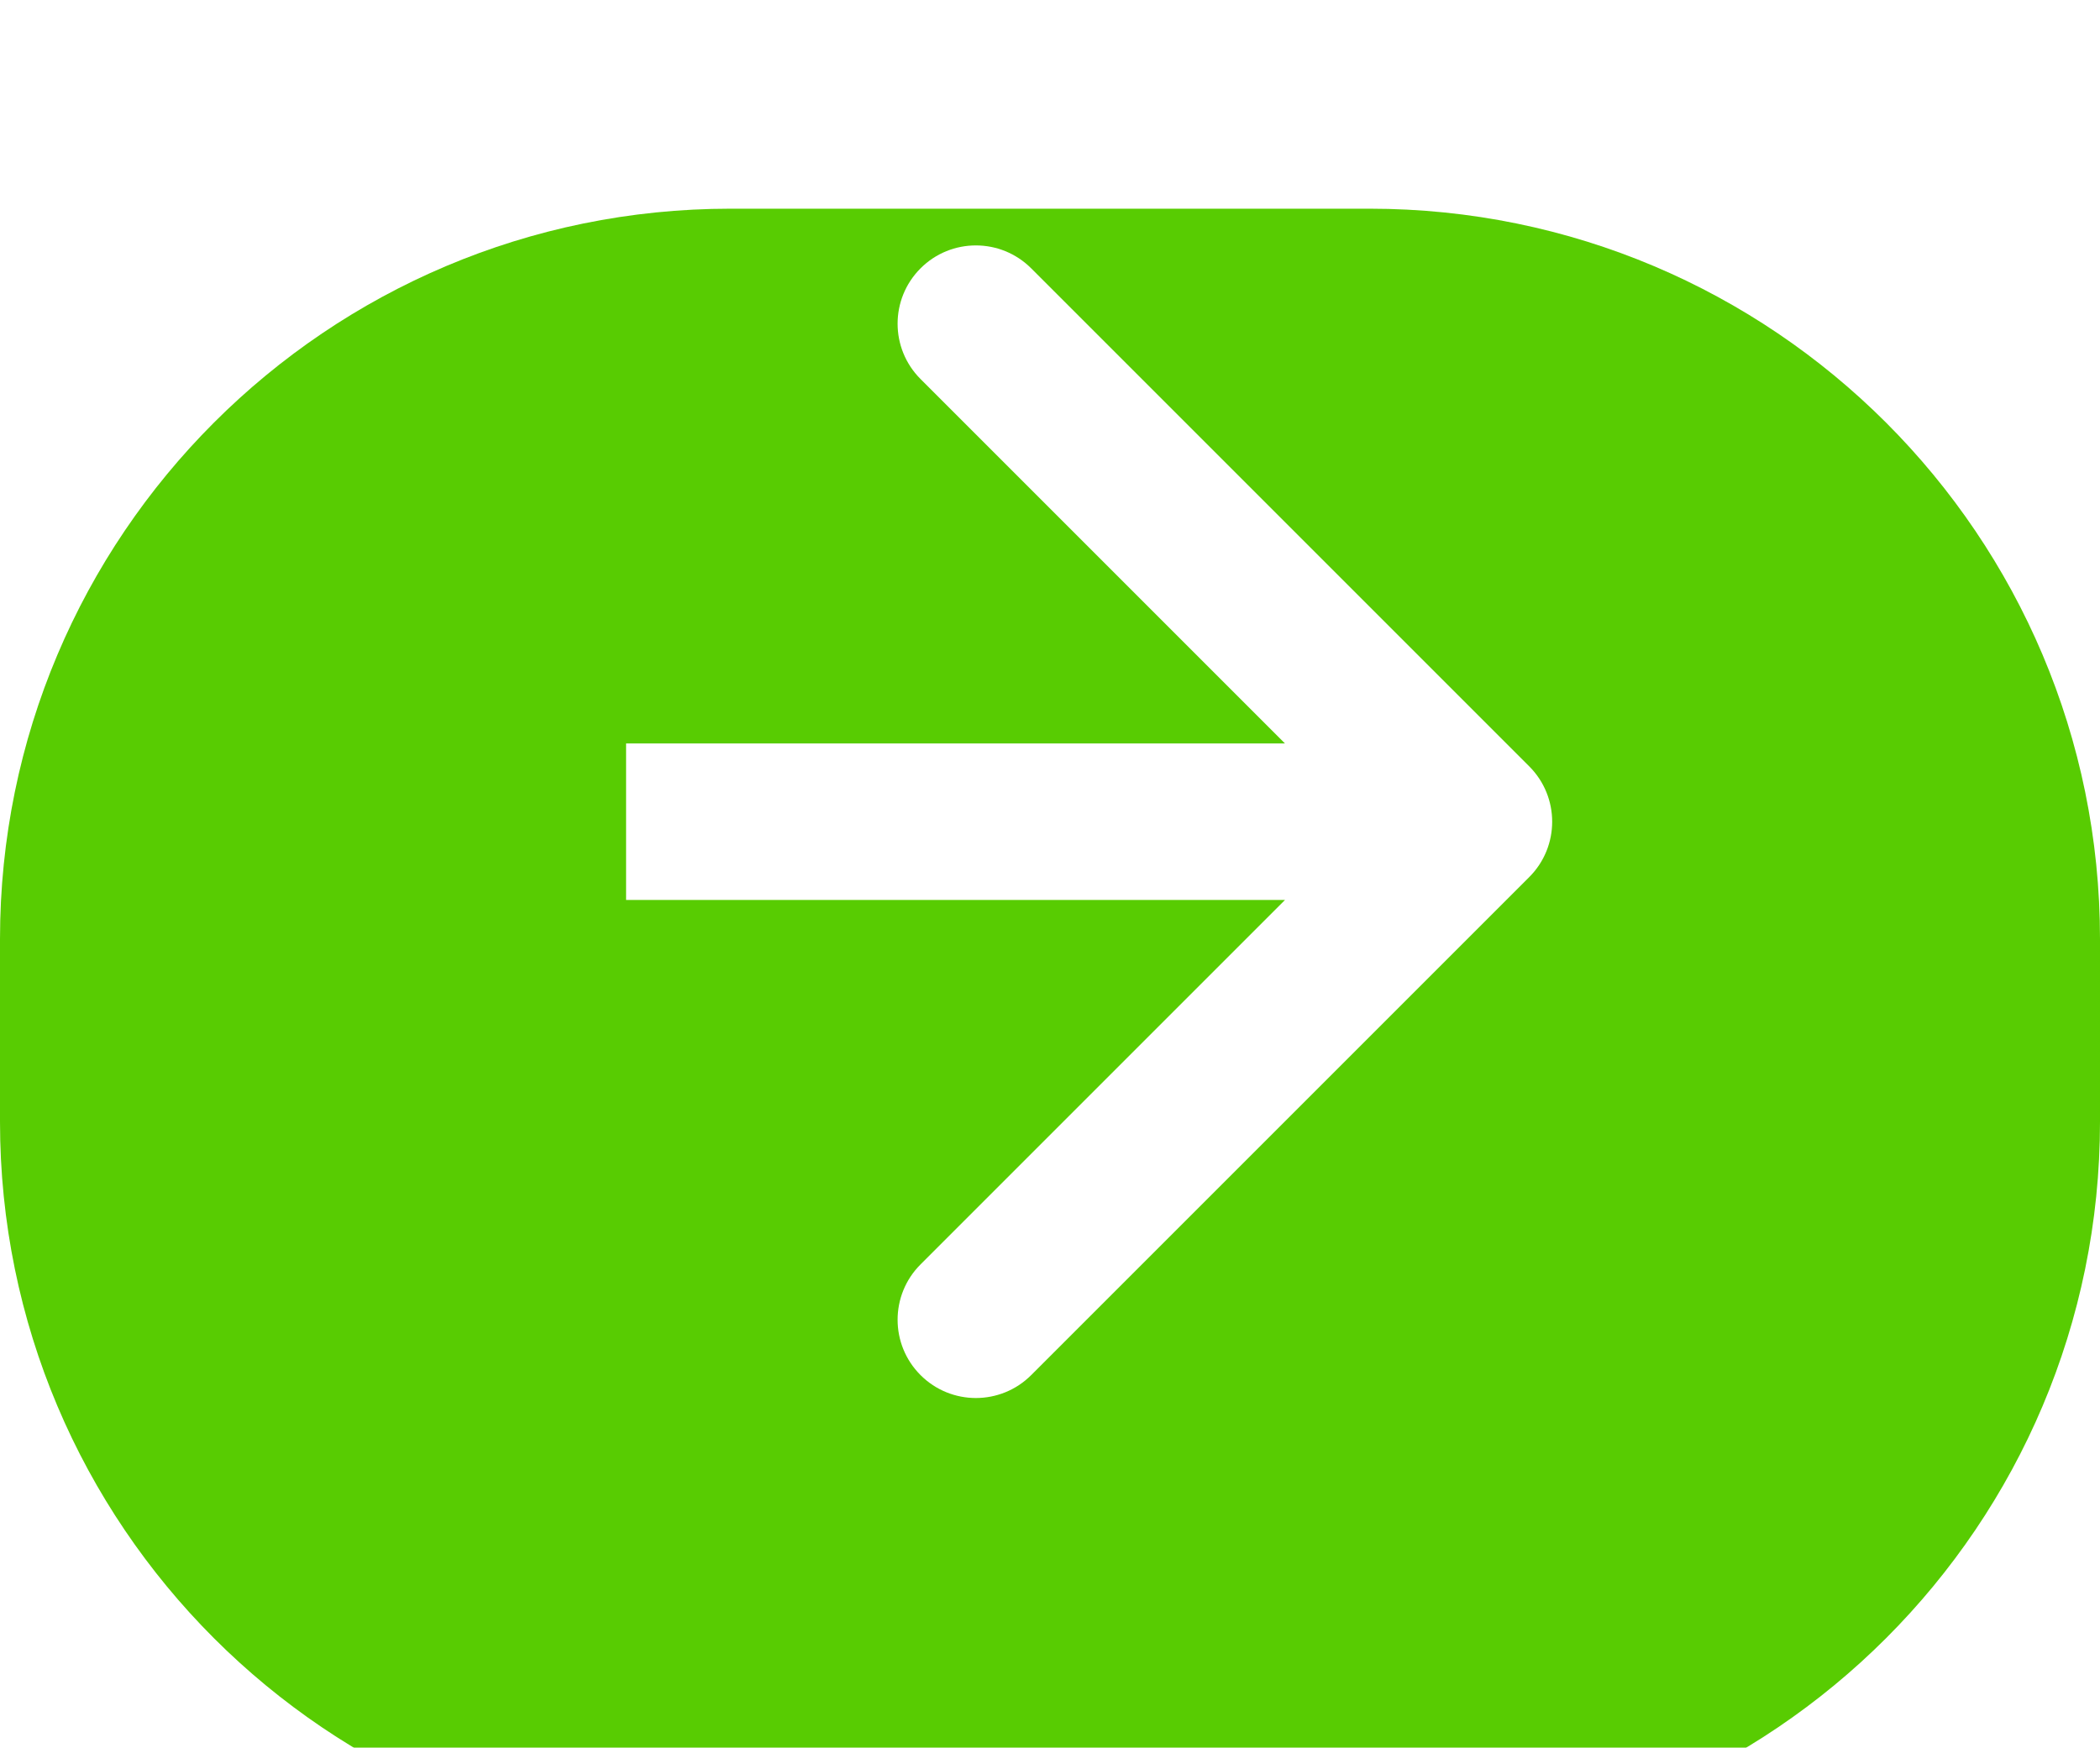 <svg width="161" height="134" viewBox="0 0 161 134" fill="none" xmlns="http://www.w3.org/2000/svg">
<g filter="url(#filter0_dd_400_25)">
<path d="M0 56C0 25.072 25.072 0 56 0H105C135.928 0 161 25.072 161 56V70C161 100.928 135.928 126 105 126H56C25.072 126 0 100.928 0 70V56Z" fill="#58CC02"/>
</g>
<path d="M117.243 67.243C119.586 64.9 119.586 61.1 117.243 58.757L79.059 20.574C76.716 18.23 72.917 18.23 70.574 20.574C68.23 22.917 68.23 26.716 70.574 29.059L104.515 63L70.574 96.941C68.23 99.284 68.23 103.083 70.574 105.426C72.917 107.77 76.716 107.77 79.059 105.426L117.243 67.243ZM48 63V69H113V63V57H48V63Z" fill="white"/>
<defs>
<filter id="filter0_dd_400_25" x="0" y="0" width="161" height="134" filterUnits="userSpaceOnUse" color-interpolation-filters="sRGB">
<feFlood flood-opacity="0" result="BackgroundImageFix"/>
<feColorMatrix in="SourceAlpha" type="matrix" values="0 0 0 0 0 0 0 0 0 0 0 0 0 0 0 0 0 0 127 0" result="hardAlpha"/>
<feOffset dy="8"/>
<feComposite in2="hardAlpha" operator="out"/>
<feColorMatrix type="matrix" values="0 0 0 0 0.898 0 0 0 0 0.898 0 0 0 0 0.898 0 0 0 1 0"/>
<feBlend mode="normal" in2="BackgroundImageFix" result="effect1_dropShadow_400_25"/>
<feColorMatrix in="SourceAlpha" type="matrix" values="0 0 0 0 0 0 0 0 0 0 0 0 0 0 0 0 0 0 127 0" result="hardAlpha"/>
<feOffset dy="8"/>
<feComposite in2="hardAlpha" operator="out"/>
<feColorMatrix type="matrix" values="0 0 0 0 0 0 0 0 0 0 0 0 0 0 0 0 0 0 0.2 0"/>
<feBlend mode="normal" in2="effect1_dropShadow_400_25" result="effect2_dropShadow_400_25"/>
<feBlend mode="normal" in="SourceGraphic" in2="effect2_dropShadow_400_25" result="shape"/>
</filter>
</defs>
</svg>
